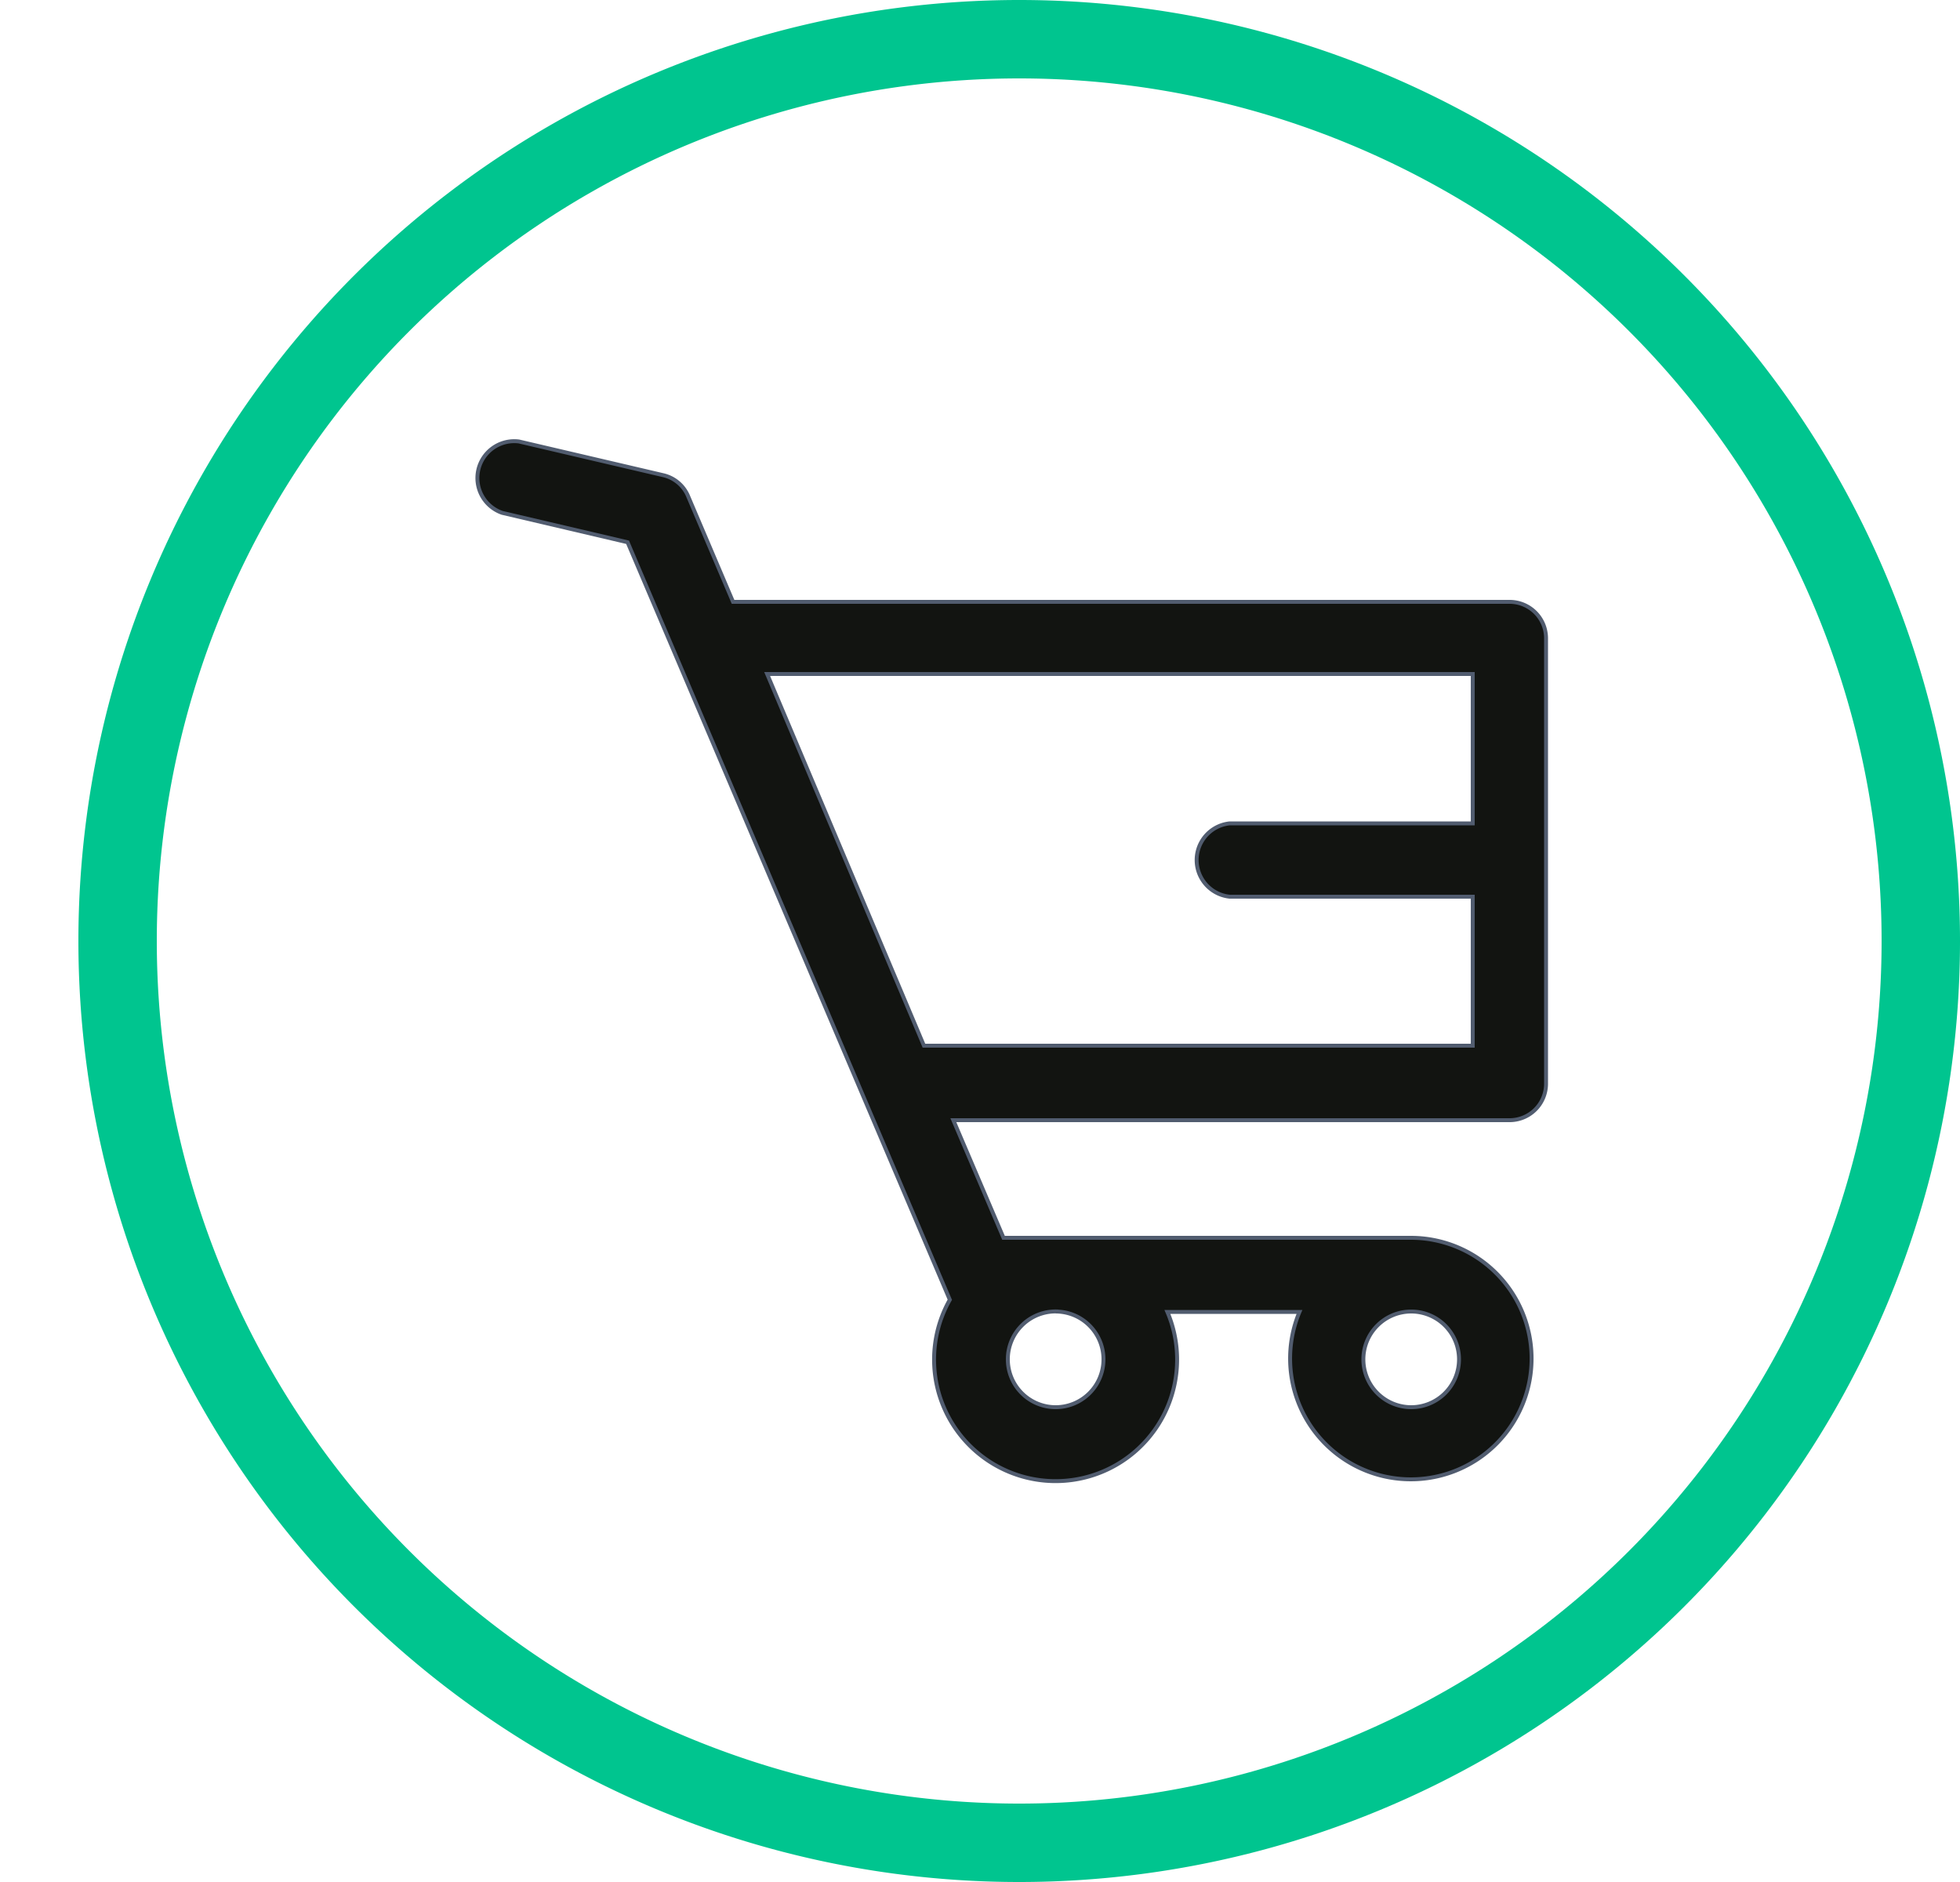 <svg xmlns="http://www.w3.org/2000/svg" viewBox="0 0 50 48"><style><![CDATA[.E{isolation:isolate}]]></style><path d="M26,1h0A23,23,0,0,1,49,24h0A23,23,0,0,1,26,47h0A23,23,0,0,1,3,24H3A23,23,0,0,1,26,1Z" fill="none" stroke="#00c58f" stroke-width="2"/><path d="M38.5 15.35H18.7l-1.14-2.68a.91.91 0 0 0-.64-.55l-3.68-.86a.94.94 0 0 0-.43 1.82l3.2.75 8.22 19.32a3.1 3.1 0 1 0 5.55.31h3.37A3.08 3.08 0 1 0 36 31.57H25.6l-1.28-3H38.5a.93.93 0 0 0 .94-.93V16.28a.93.93 0 0 0-.94-.93zM36 33.45a1.22 1.22 0 1 1-1.22 1.22h0A1.22 1.22 0 0 1 36 33.45zm-9.07 0a1.22 1.22 0 1 1-1.22 1.22h0A1.22 1.22 0 0 1 27 33.45zM37.57 21h-6.2a.94.94 0 0 0 0 1.87h6.2v3.8h-14l-4-9.48h18z" fill="#121411" stroke="#515c6f" stroke-width=".1"/></svg>